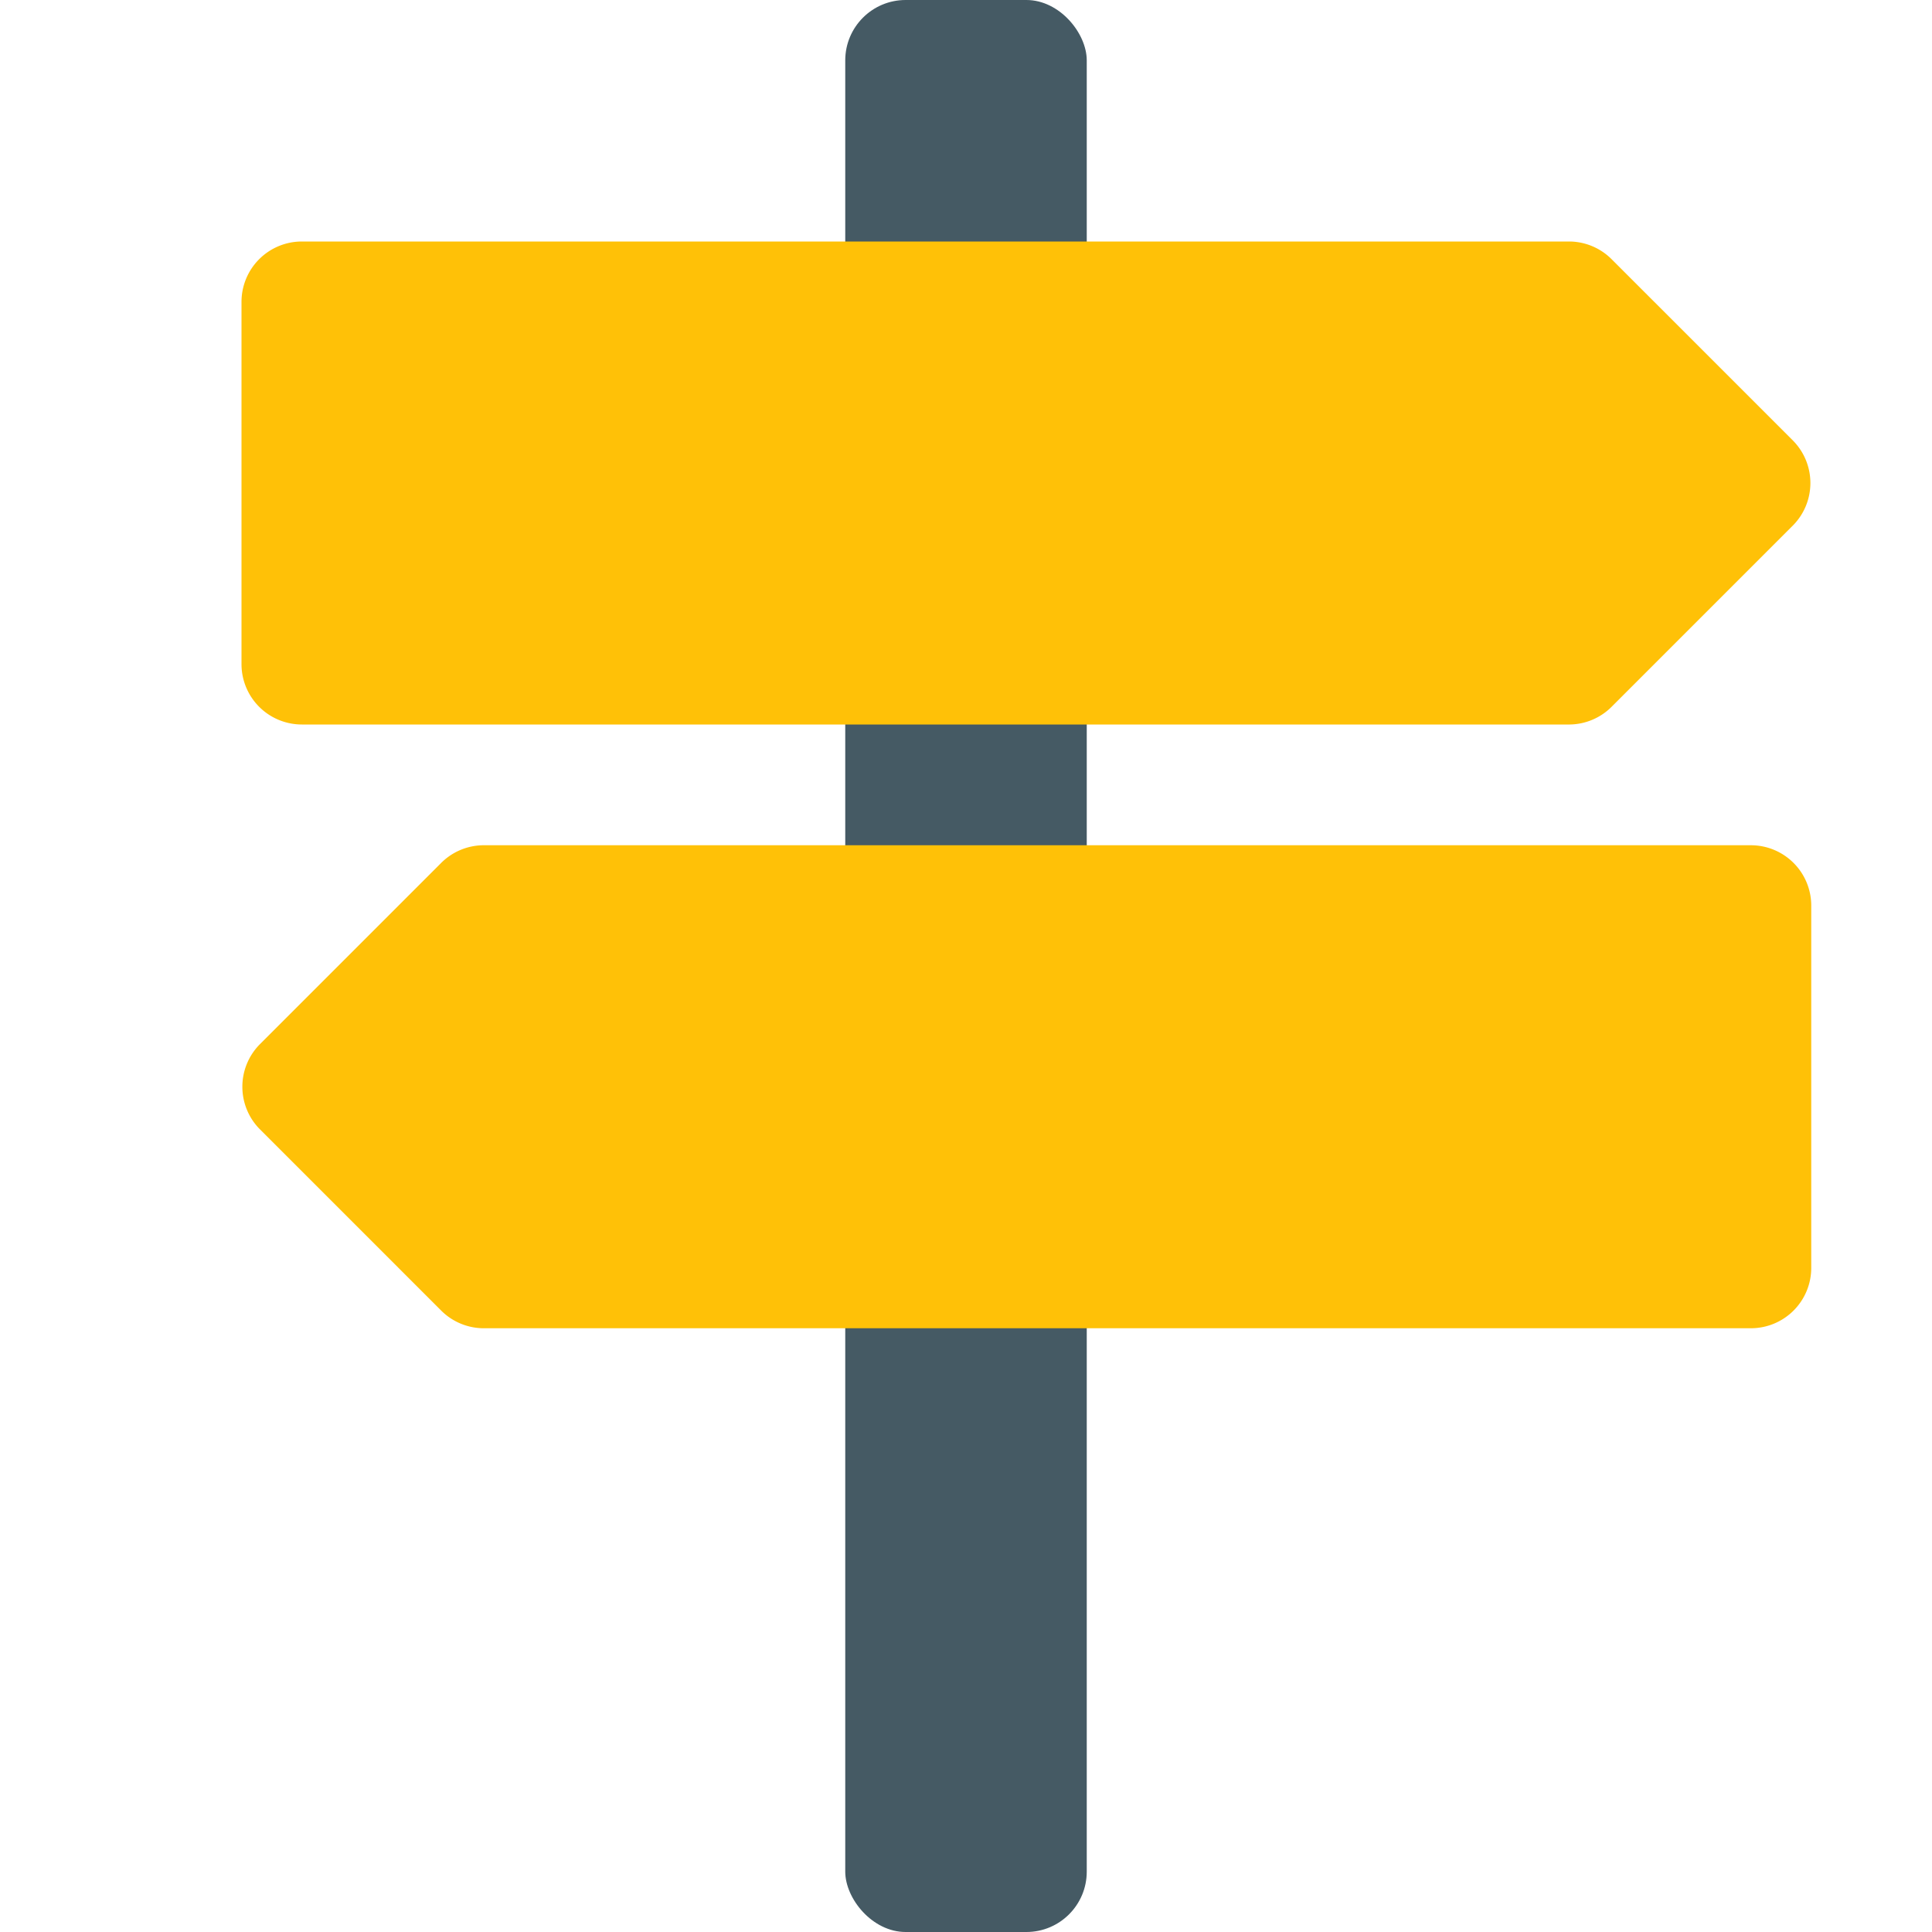 <svg xmlns="http://www.w3.org/2000/svg" viewBox="0 0 16 16"><rect width="2" height="16" x="7" fill="#455a64" rx=".5" ry=".5"/><path d="M2.5 6H13a.5.5 0 00.35-.15l1.5-1.5a.5.5 0 000-.7l-1.5-1.5A.5.5 0 0013 2H2.5a.5.5 0 00-.5.5v3a.5.5 0 00.5.5zm12 1H4a.5.5 0 00-.35.15l-1.5 1.5a.5.5 0 000 .7l1.5 1.5A.5.5 0 004 11h10.5a.5.5 0 00.5-.5v-3a.5.5 0 00-.5-.5z" fill="#ffc107"/></svg>